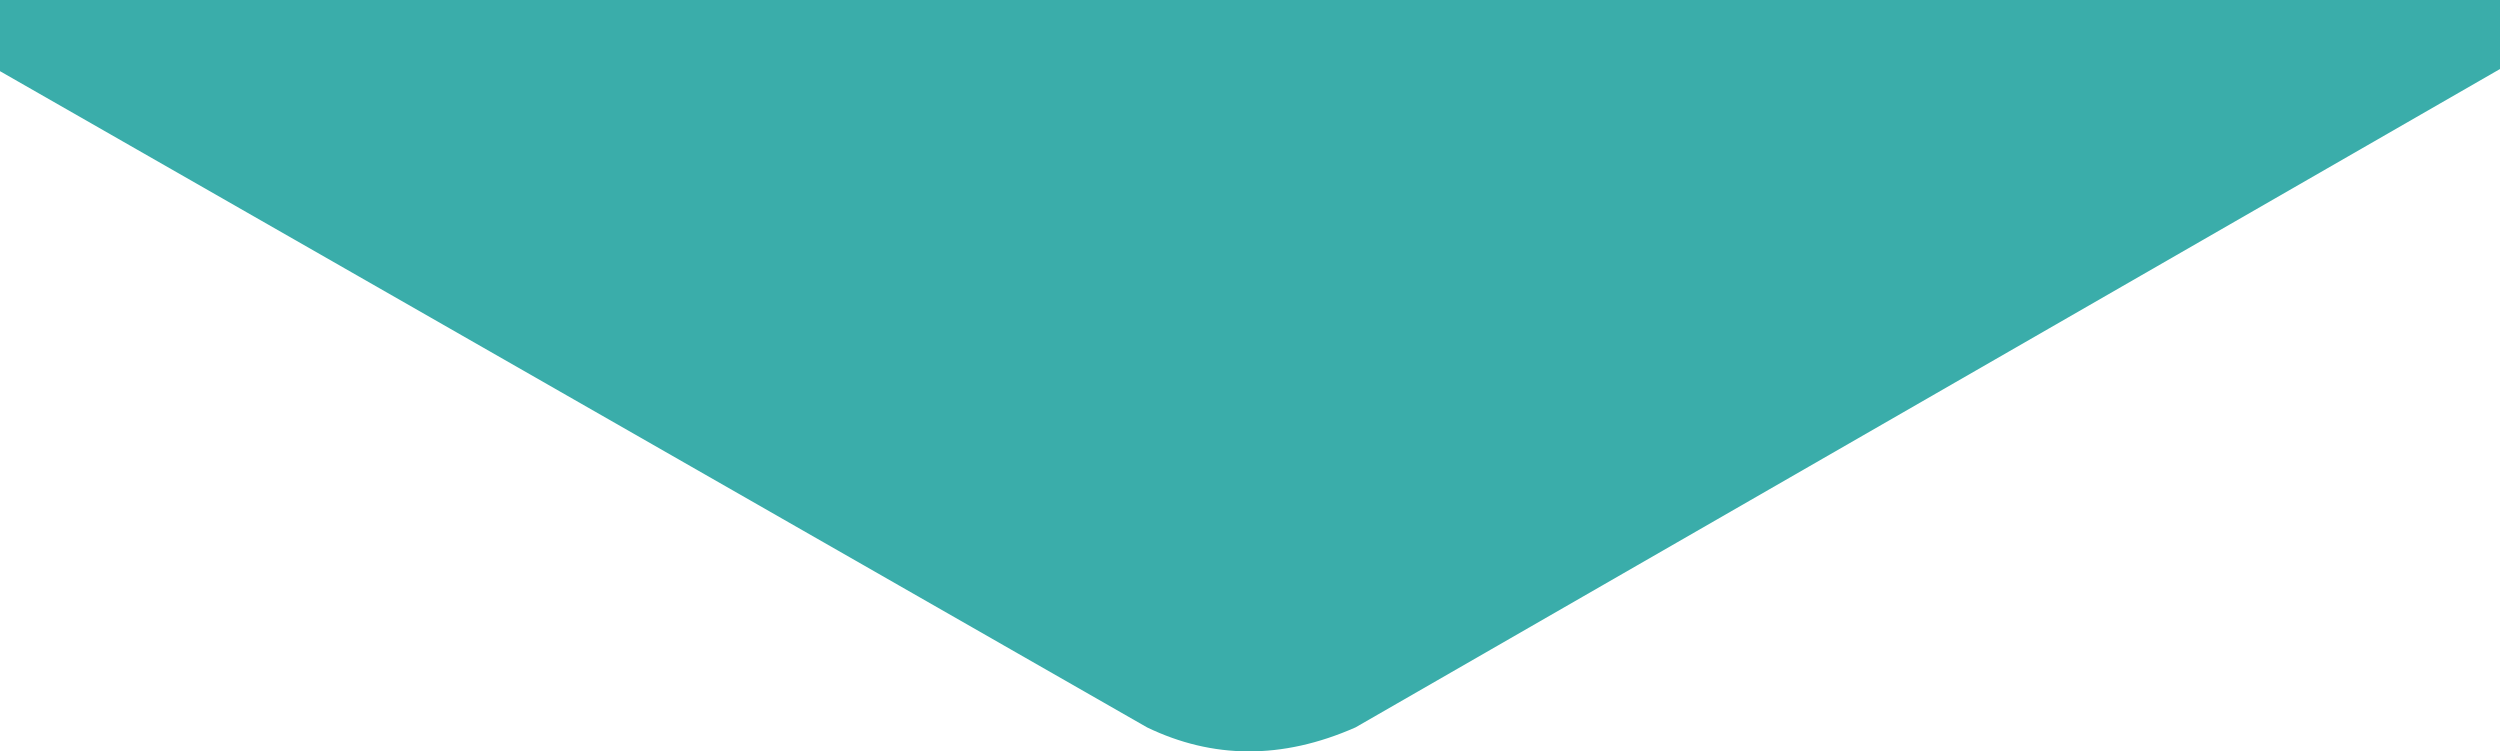 <svg xmlns="http://www.w3.org/2000/svg" viewBox="0 0 1920 577.08">
  <g id="Layer_2" data-name="Layer 2">
    <g id="Layer_1-2" data-name="Layer 1">
      <path d="M0,0V54.66l881,504c50.1,24.1,103.31,25,160,0L1920,53V0Z" fill="#3AADAA"/>
    </g>
  </g>
</svg>
